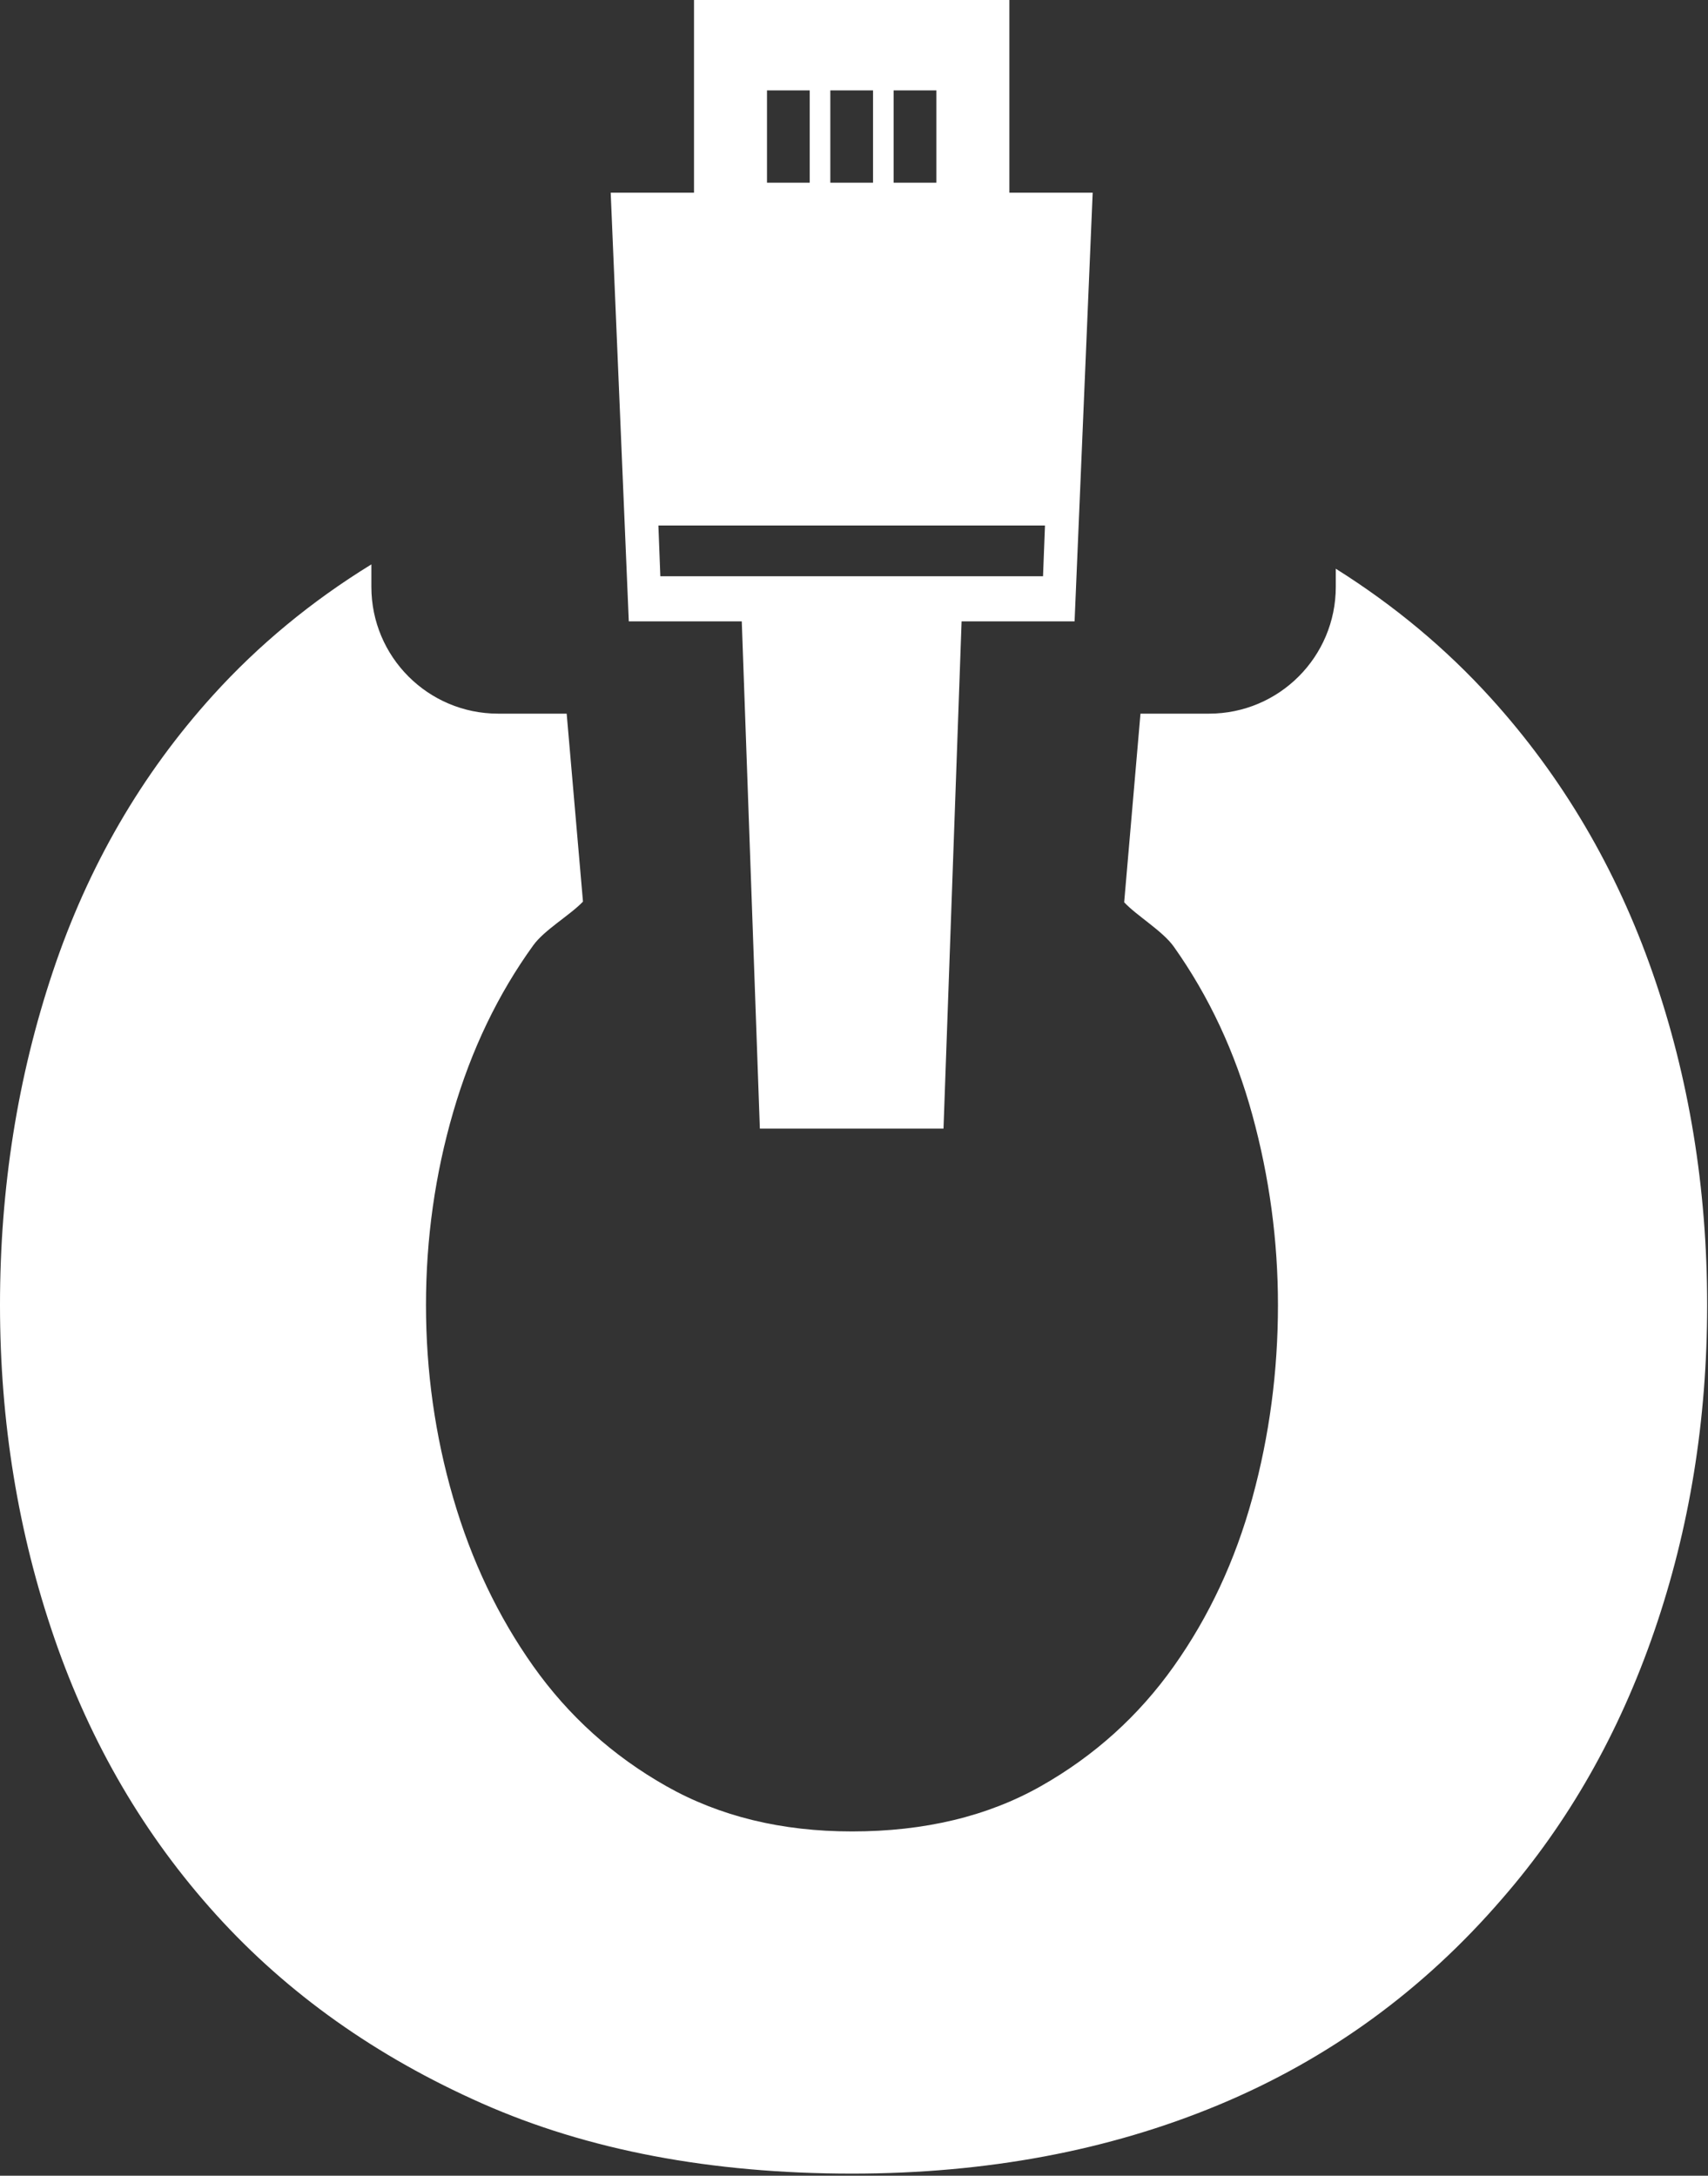 <?xml version="1.0" encoding="UTF-8" standalone="no"?>
<!DOCTYPE svg PUBLIC "-//W3C//DTD SVG 1.1//EN" "http://www.w3.org/Graphics/SVG/1.1/DTD/svg11.dtd">
<svg width="100%" height="100%" viewBox="0 0 128 163" version="1.1" xmlns="http://www.w3.org/2000/svg" xmlns:xlink="http://www.w3.org/1999/xlink" xml:space="preserve" xmlns:serif="http://www.serif.com/" style="fill-rule:evenodd;clip-rule:evenodd;stroke-linejoin:round;stroke-miterlimit:2;">
    <rect x="0" y="0" width="128" height="163" fill="#333333" stroke="none"/>
    <g transform="matrix(1,0,0,1,-233.677,-198.76)">
        <g transform="matrix(1,0,0,1,0.083,-623.013)">
            <path d="M261.425,864.056L261.425,865.738C261.425,870.985 265.678,875.238 270.925,875.238L276.061,875.238L277.283,889.321C276.306,890.342 274.398,891.432 273.559,892.593C270.919,896.244 268.919,900.407 267.559,905.081C266.198,909.755 265.518,914.576 265.518,919.542C265.518,924.508 266.198,929.328 267.559,934.002C268.919,938.676 270.919,942.876 273.559,946.601C276.2,950.325 279.52,953.32 283.521,955.584C287.521,957.848 292.162,958.98 297.442,958.98C302.883,958.98 307.603,957.848 311.604,955.584C315.604,953.32 318.925,950.325 321.565,946.601C324.206,942.876 326.166,938.676 327.446,934.002C328.726,929.328 329.366,924.508 329.366,919.542C329.366,914.722 328.726,909.974 327.446,905.3C326.166,900.626 324.206,896.427 321.565,892.702C320.726,891.518 318.818,890.408 317.841,889.371L319.063,875.238C319.063,875.238 324.2,875.238 324.2,875.238C329.446,875.238 333.7,870.985 333.7,865.738L333.7,864.38C338.094,867.14 341.97,870.373 345.328,874.079C350.689,879.994 354.729,886.86 357.45,894.674C360.17,902.489 361.53,910.778 361.53,919.542C361.53,928.16 360.21,936.303 357.57,943.971C354.929,951.64 351.129,958.322 346.168,964.019C340.248,970.884 333.167,976.033 324.926,979.465C316.685,982.898 307.523,984.614 297.442,984.614C286.881,984.614 277.64,982.861 269.719,979.356C261.798,975.85 255.157,971.14 249.796,965.224C244.436,959.308 240.395,952.407 237.675,944.519C234.955,936.632 233.594,928.306 233.594,919.542C233.594,910.778 234.915,902.452 237.555,894.564C240.195,886.677 244.196,879.775 249.556,873.86C252.975,870.087 256.931,866.819 261.425,864.056Z" style="fill:white;fill-rule:nonzero;"/>
        </g>
        <g transform="matrix(0.678,0,0,0.873,95.7,33.413)">
            <path d="M315.074,205.936L315.074,189.39L280.216,189.39L280.216,205.936L271.008,205.936L273.008,242.725L285.496,242.725L287.496,286.251L307.794,286.251L309.794,242.725L322.283,242.725L324.283,205.936L315.074,205.936ZM319.011,234.499L276.28,234.499L276.495,238.855L318.795,238.855L319.011,234.499ZM300.006,197.157L295.284,197.157L295.284,205.081L300.006,205.081L300.006,197.157ZM307.006,197.157L302.284,197.157L302.284,205.081L307.006,205.081L307.006,197.157ZM293.006,197.157L288.284,197.157L288.284,205.081L293.006,205.081L293.006,197.157Z" style="fill:white;"/>
        </g>
    </g>
</svg>

